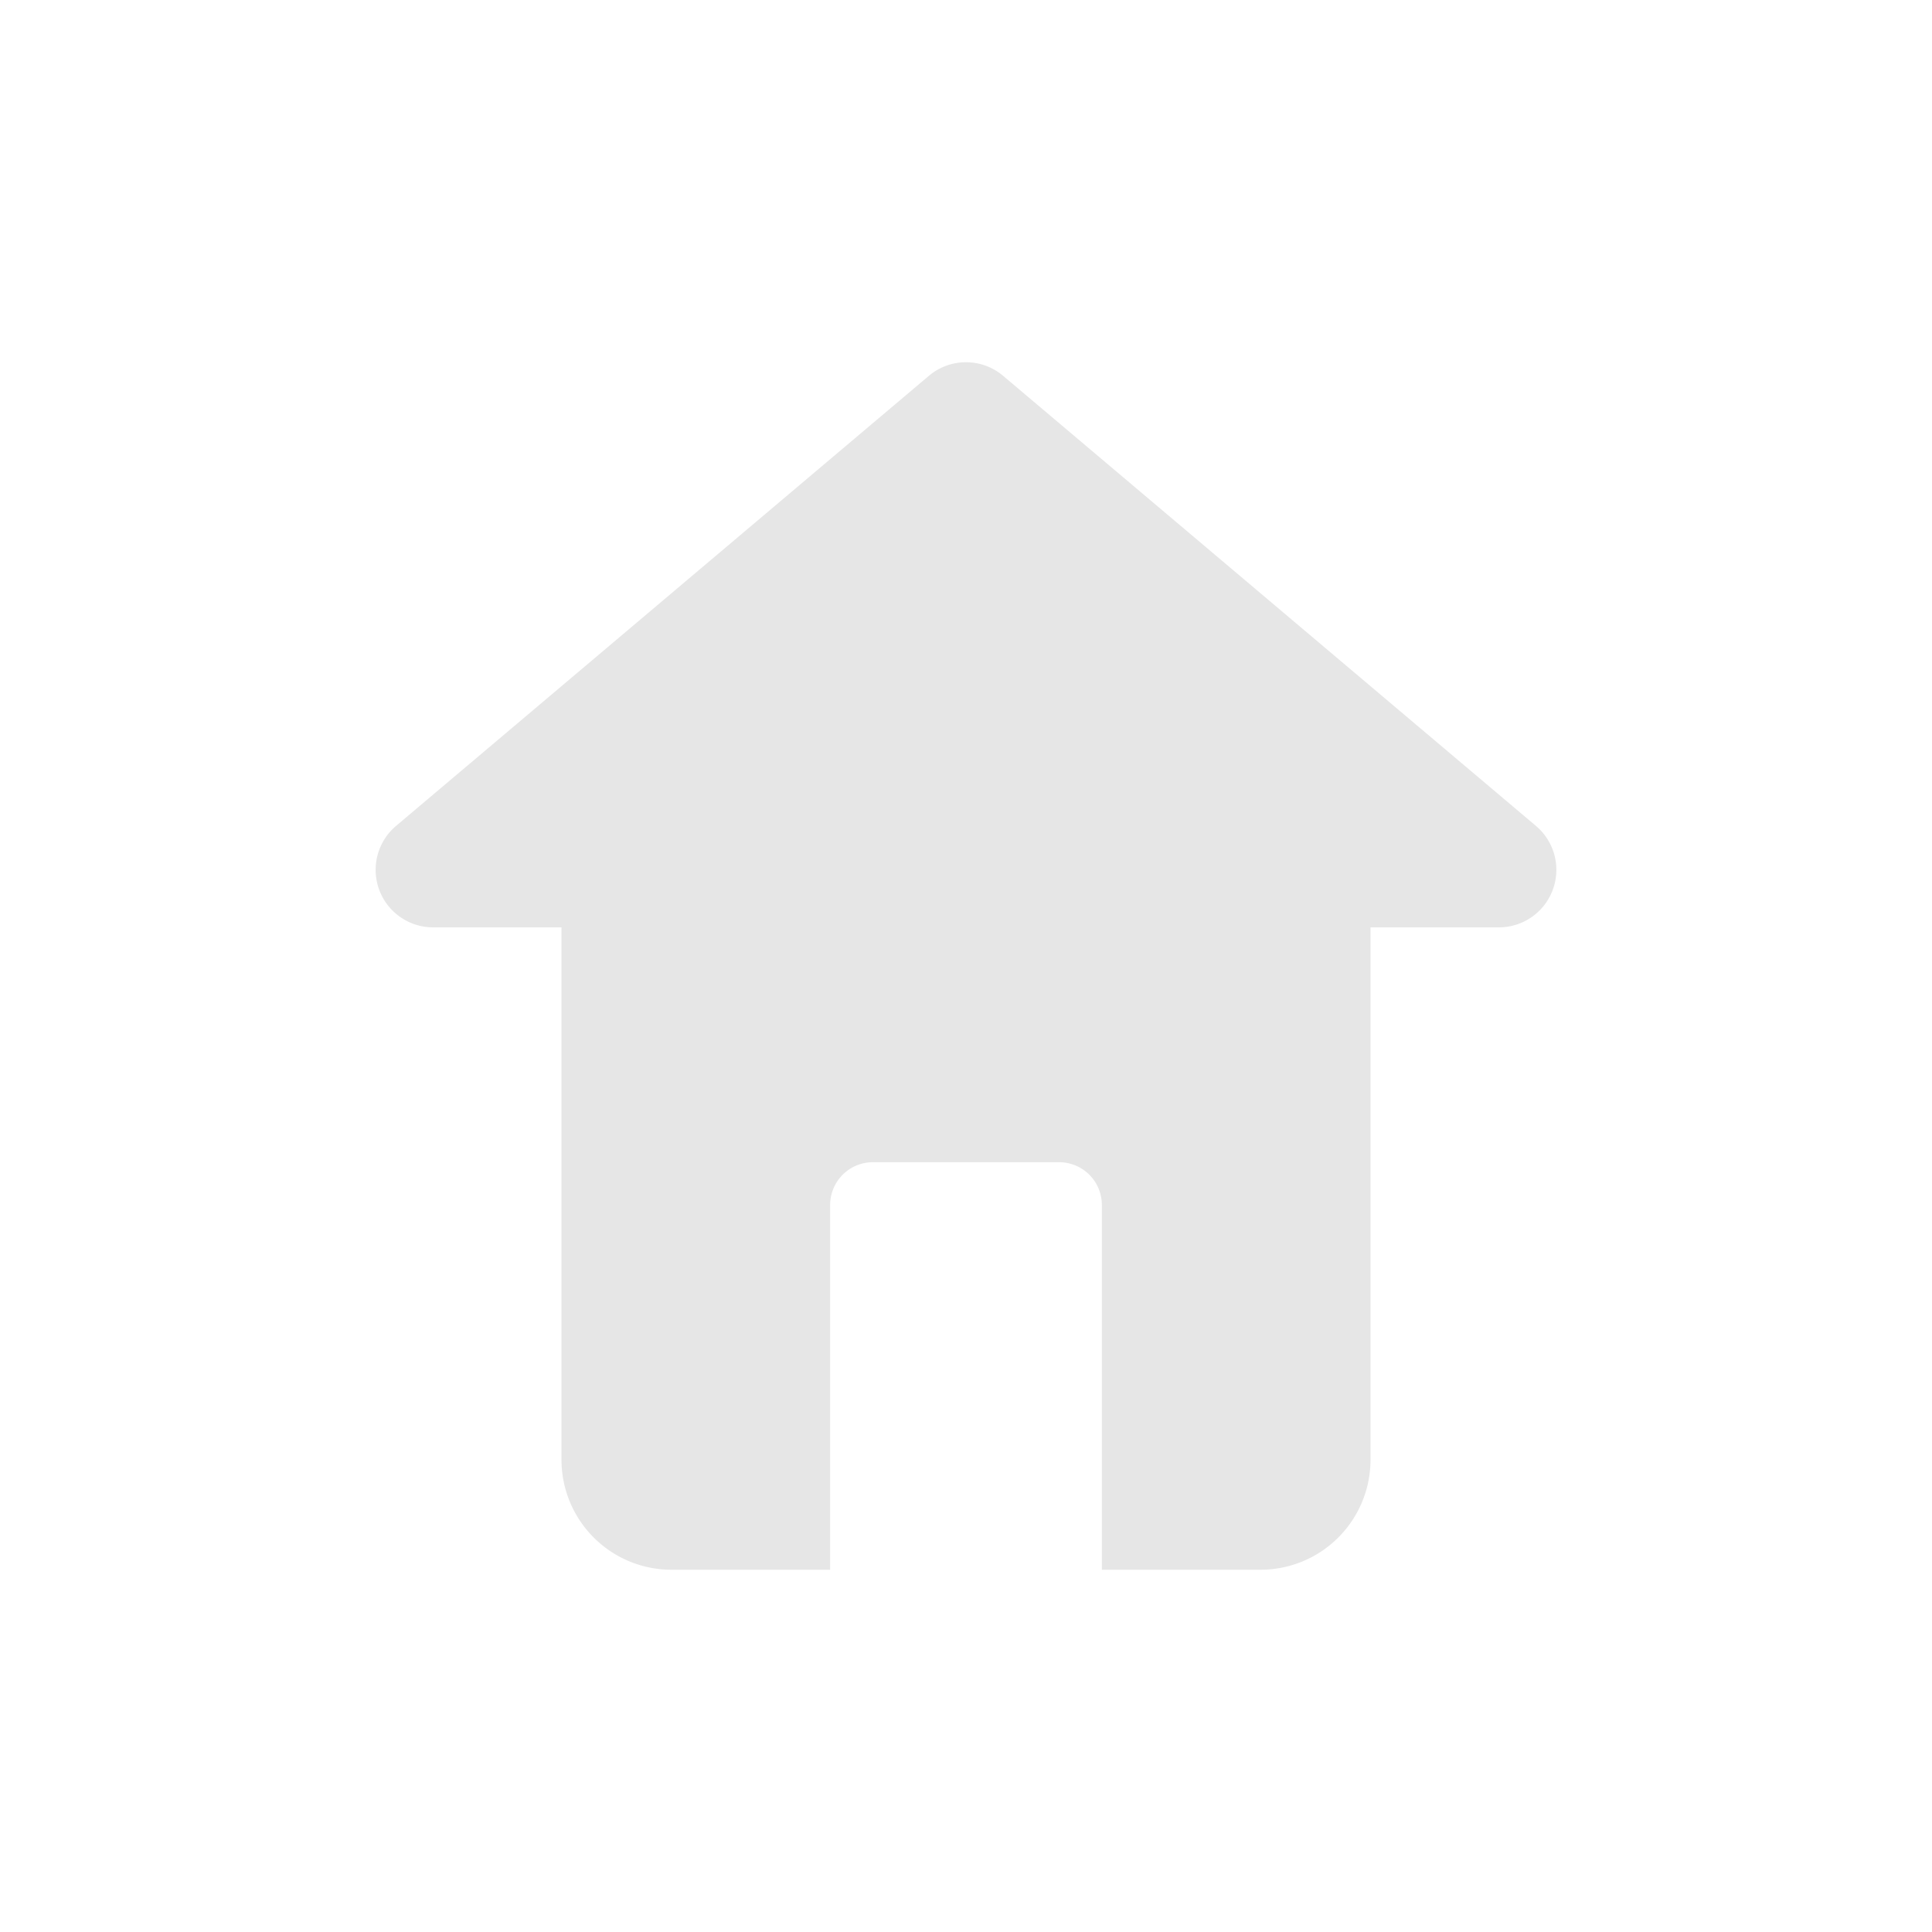 <?xml version="1.0" standalone="no"?><!DOCTYPE svg PUBLIC "-//W3C//DTD SVG 1.1//EN" "http://www.w3.org/Graphics/SVG/1.1/DTD/svg11.dtd"><svg t="1603176348566" class="icon" viewBox="0 0 1024 1024" version="1.1" xmlns="http://www.w3.org/2000/svg" p-id="2313" width="16" height="16" xmlns:xlink="http://www.w3.org/1999/xlink"><defs><style type="text/css"></style></defs><path d="M814 437.68L531.68 199.2a30.48 30.48 0 0 0-39.36 0L210 437.68a30.48 30.48 0 0 0 19.68 53.84h67.92v282.16a58.32 58.32 0 0 0 58.32 58.32H440V638.64A22.64 22.64 0 0 1 462.64 616h98.72A22.64 22.64 0 0 1 584 638.64V832h84.08a58.32 58.32 0 0 0 58.32-58.32V491.52h67.92a30.48 30.48 0 0 0 19.68-53.84z" p-id="2314" fill="#e6e6e6"></path></svg>
